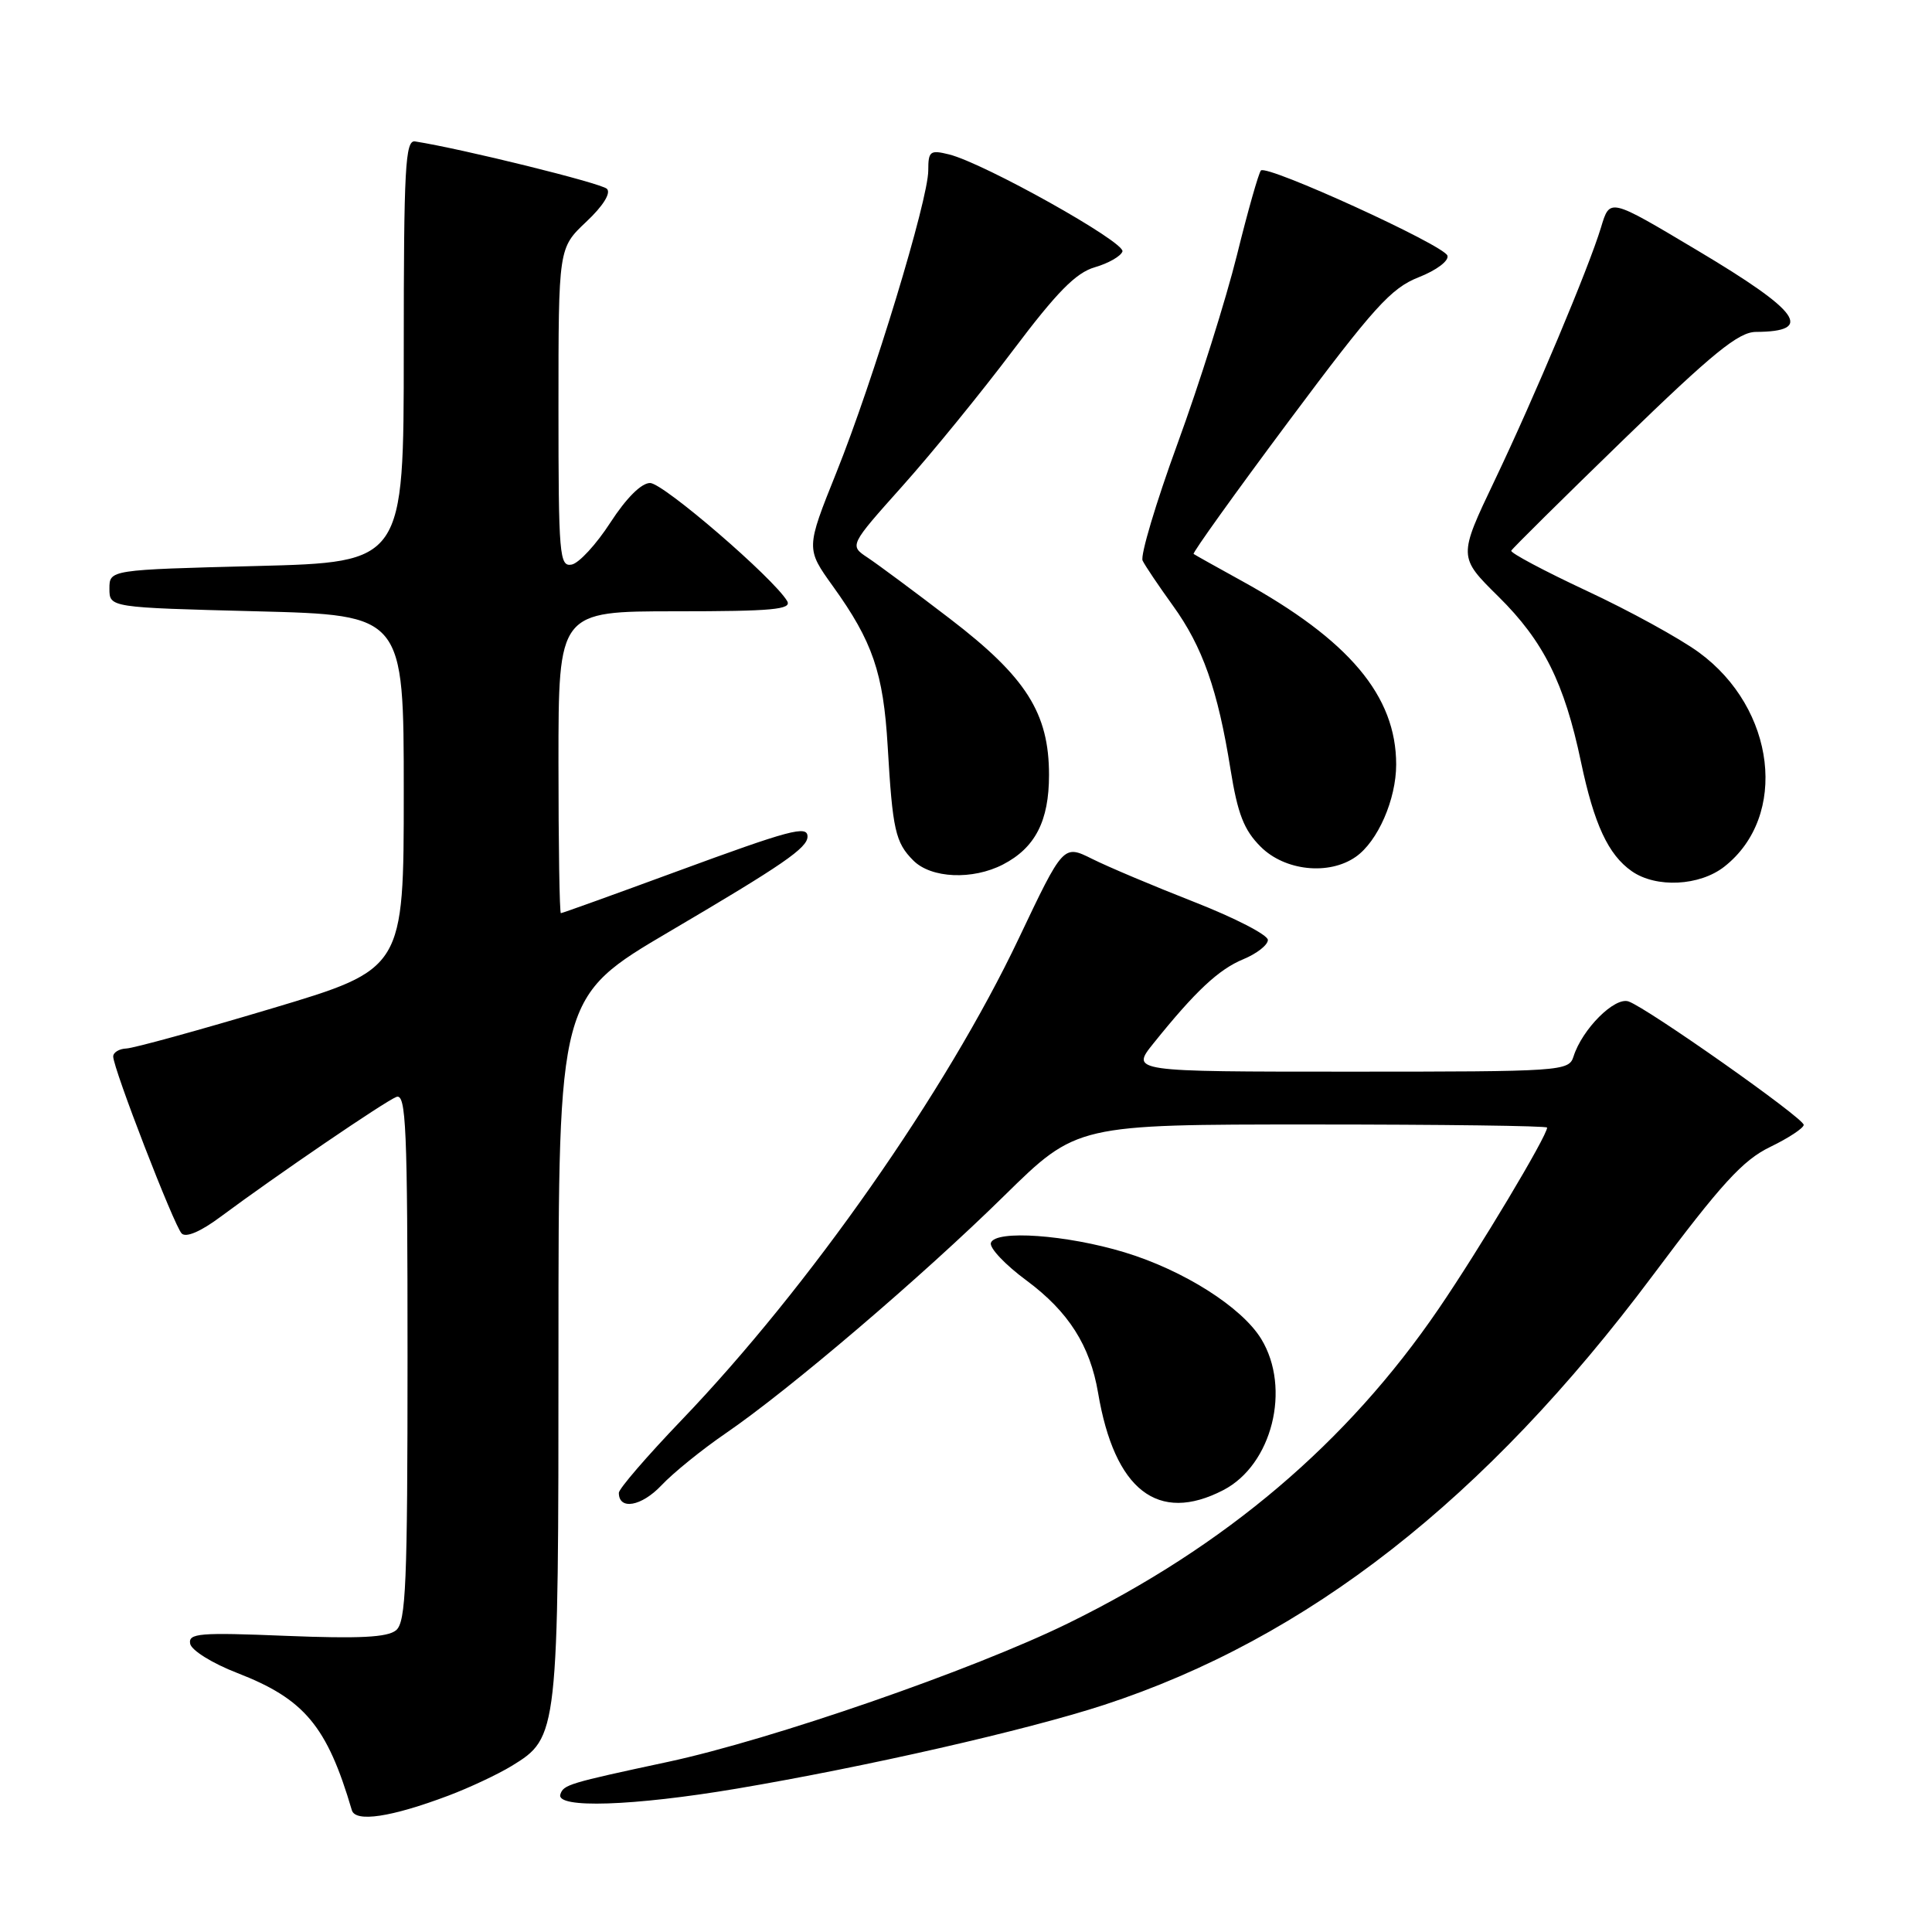 <?xml version="1.0" encoding="UTF-8" standalone="no"?>
<!DOCTYPE svg PUBLIC "-//W3C//DTD SVG 1.1//EN" "http://www.w3.org/Graphics/SVG/1.1/DTD/svg11.dtd" >
<svg xmlns="http://www.w3.org/2000/svg" xmlns:xlink="http://www.w3.org/1999/xlink" version="1.1" viewBox="0 0 256 256">
 <g >
 <path fill="currentColor"
d=" M 59.42 237.93 C 62.21 236.88 65.99 235.10 67.81 233.99 C 73.97 230.21 74.00 229.93 74.00 178.58 C 74.00 132.09 74.00 132.09 88.75 123.41 C 103.76 114.58 107.00 112.35 107.00 110.85 C 107.00 109.33 104.72 109.94 89.57 115.51 C 81.36 118.53 74.50 121.00 74.32 121.00 C 74.14 121.00 74.00 112.00 74.00 101.00 C 74.00 81.00 74.00 81.00 89.55 81.00 C 102.36 81.00 104.96 80.76 104.30 79.64 C 102.50 76.60 87.88 64.00 86.14 64.00 C 84.98 64.00 82.99 65.99 80.88 69.24 C 79.02 72.12 76.71 74.63 75.75 74.81 C 74.13 75.12 74.00 73.60 74.00 54.01 C 74.00 32.87 74.00 32.87 77.67 29.40 C 79.92 27.29 80.98 25.58 80.42 25.02 C 79.67 24.27 61.20 19.71 55.00 18.74 C 53.70 18.53 53.50 22.17 53.50 46.50 C 53.50 74.50 53.50 74.50 34.00 75.00 C 14.50 75.50 14.50 75.50 14.50 78.00 C 14.50 80.50 14.50 80.50 34.00 81.00 C 53.50 81.50 53.50 81.50 53.50 104.95 C 53.50 128.40 53.50 128.40 36.00 133.63 C 26.38 136.51 17.71 138.89 16.75 138.93 C 15.79 138.97 15.00 139.45 15.00 139.99 C 15.00 141.57 23.06 162.40 24.07 163.44 C 24.64 164.03 26.60 163.19 29.24 161.22 C 36.63 155.73 50.98 145.95 52.52 145.35 C 53.81 144.86 54.00 149.29 54.00 179.77 C 54.00 209.90 53.79 214.93 52.48 216.02 C 51.34 216.96 47.61 217.15 37.92 216.76 C 26.42 216.29 24.93 216.41 25.20 217.81 C 25.37 218.68 28.15 220.41 31.44 221.68 C 40.34 225.13 43.34 228.71 46.62 239.86 C 47.10 241.50 51.83 240.79 59.42 237.93 Z  M 97.65 237.00 C 114.75 234.11 135.99 229.27 146.26 225.92 C 173.26 217.09 196.80 198.68 218.95 169.07 C 228.09 156.84 230.94 153.72 234.57 151.97 C 237.01 150.79 239.00 149.47 239.00 149.05 C 239.00 148.15 218.35 133.61 215.80 132.70 C 213.96 132.05 209.65 136.36 208.50 139.99 C 207.88 141.94 207.01 142.00 178.85 142.00 C 149.83 142.00 149.83 142.00 152.84 138.25 C 158.40 131.33 161.48 128.45 164.75 127.10 C 166.54 126.36 168.00 125.21 168.00 124.55 C 168.00 123.88 163.61 121.62 158.25 119.52 C 152.89 117.42 146.79 114.85 144.70 113.80 C 140.90 111.91 140.90 111.91 134.99 124.35 C 125.38 144.60 107.22 170.54 90.31 188.17 C 85.74 192.94 82.00 197.27 82.00 197.81 C 82.00 200.14 85.00 199.61 87.64 196.82 C 89.21 195.15 93.05 192.05 96.16 189.92 C 104.54 184.19 122.18 169.15 133.09 158.42 C 142.68 149.00 142.68 149.00 173.84 149.00 C 190.98 149.00 205.00 149.18 205.00 149.41 C 205.00 150.52 196.02 165.53 190.63 173.42 C 178.52 191.17 162.40 204.86 141.54 215.09 C 128.97 221.26 102.22 230.52 88.50 233.46 C 75.34 236.28 74.67 236.48 74.25 237.76 C 73.61 239.66 83.89 239.32 97.65 237.00 Z  M 162.09 197.45 C 168.56 194.11 171.11 183.97 167.12 177.42 C 164.54 173.20 156.82 168.31 149.01 165.94 C 141.32 163.61 131.91 162.94 131.30 164.68 C 131.07 165.34 133.19 167.59 136.03 169.68 C 141.58 173.80 144.44 178.29 145.50 184.55 C 147.68 197.46 153.43 201.93 162.09 197.45 Z  M 228.49 114.83 C 236.99 108.15 235.30 93.89 225.12 86.45 C 222.58 84.59 215.89 80.92 210.25 78.29 C 204.61 75.65 200.11 73.26 200.25 72.97 C 200.39 72.68 207.10 66.04 215.16 58.22 C 226.98 46.75 230.37 44.00 232.66 43.98 C 240.43 43.94 238.55 41.31 224.91 33.18 C 213.17 26.18 213.33 26.22 212.13 30.17 C 210.52 35.48 203.32 52.62 198.06 63.64 C 193.22 73.79 193.22 73.79 198.56 79.06 C 204.52 84.95 207.29 90.49 209.49 100.97 C 211.23 109.23 213.10 113.26 216.22 115.44 C 219.44 117.69 225.21 117.41 228.49 114.83 Z  M 132.90 114.55 C 137.17 112.34 139.00 108.79 139.00 102.69 C 139.00 94.50 135.98 89.73 125.89 82.00 C 121.22 78.42 116.31 74.78 114.97 73.89 C 112.54 72.28 112.54 72.28 119.59 64.39 C 123.47 60.05 130.06 51.96 134.23 46.42 C 140.06 38.68 142.57 36.13 145.08 35.41 C 146.87 34.89 148.52 33.95 148.73 33.32 C 149.13 32.10 130.39 21.61 125.75 20.46 C 123.24 19.84 123.00 20.03 123.00 22.58 C 123.00 26.47 115.71 50.44 110.83 62.60 C 106.78 72.69 106.78 72.69 110.38 77.70 C 115.63 85.00 117.05 89.17 117.62 98.85 C 118.27 110.00 118.64 111.64 121.03 114.03 C 123.39 116.39 128.87 116.63 132.90 114.55 Z  M 179.65 113.53 C 182.57 111.49 185.00 105.92 185.00 101.30 C 185.00 92.20 178.77 84.80 164.50 76.95 C 161.20 75.13 158.35 73.54 158.16 73.40 C 157.98 73.27 163.66 65.34 170.79 55.78 C 182.04 40.70 184.32 38.18 187.98 36.74 C 190.35 35.81 192.02 34.55 191.79 33.87 C 191.33 32.48 167.89 21.78 167.08 22.59 C 166.79 22.88 165.35 27.93 163.90 33.81 C 162.44 39.69 158.90 50.93 156.03 58.78 C 153.16 66.64 151.08 73.62 151.40 74.28 C 151.72 74.95 153.53 77.63 155.41 80.24 C 159.35 85.69 161.37 91.42 163.05 101.95 C 164.00 107.85 164.83 109.99 167.05 112.20 C 170.25 115.40 176.10 116.02 179.65 113.53 Z "/>
</g>
</svg>